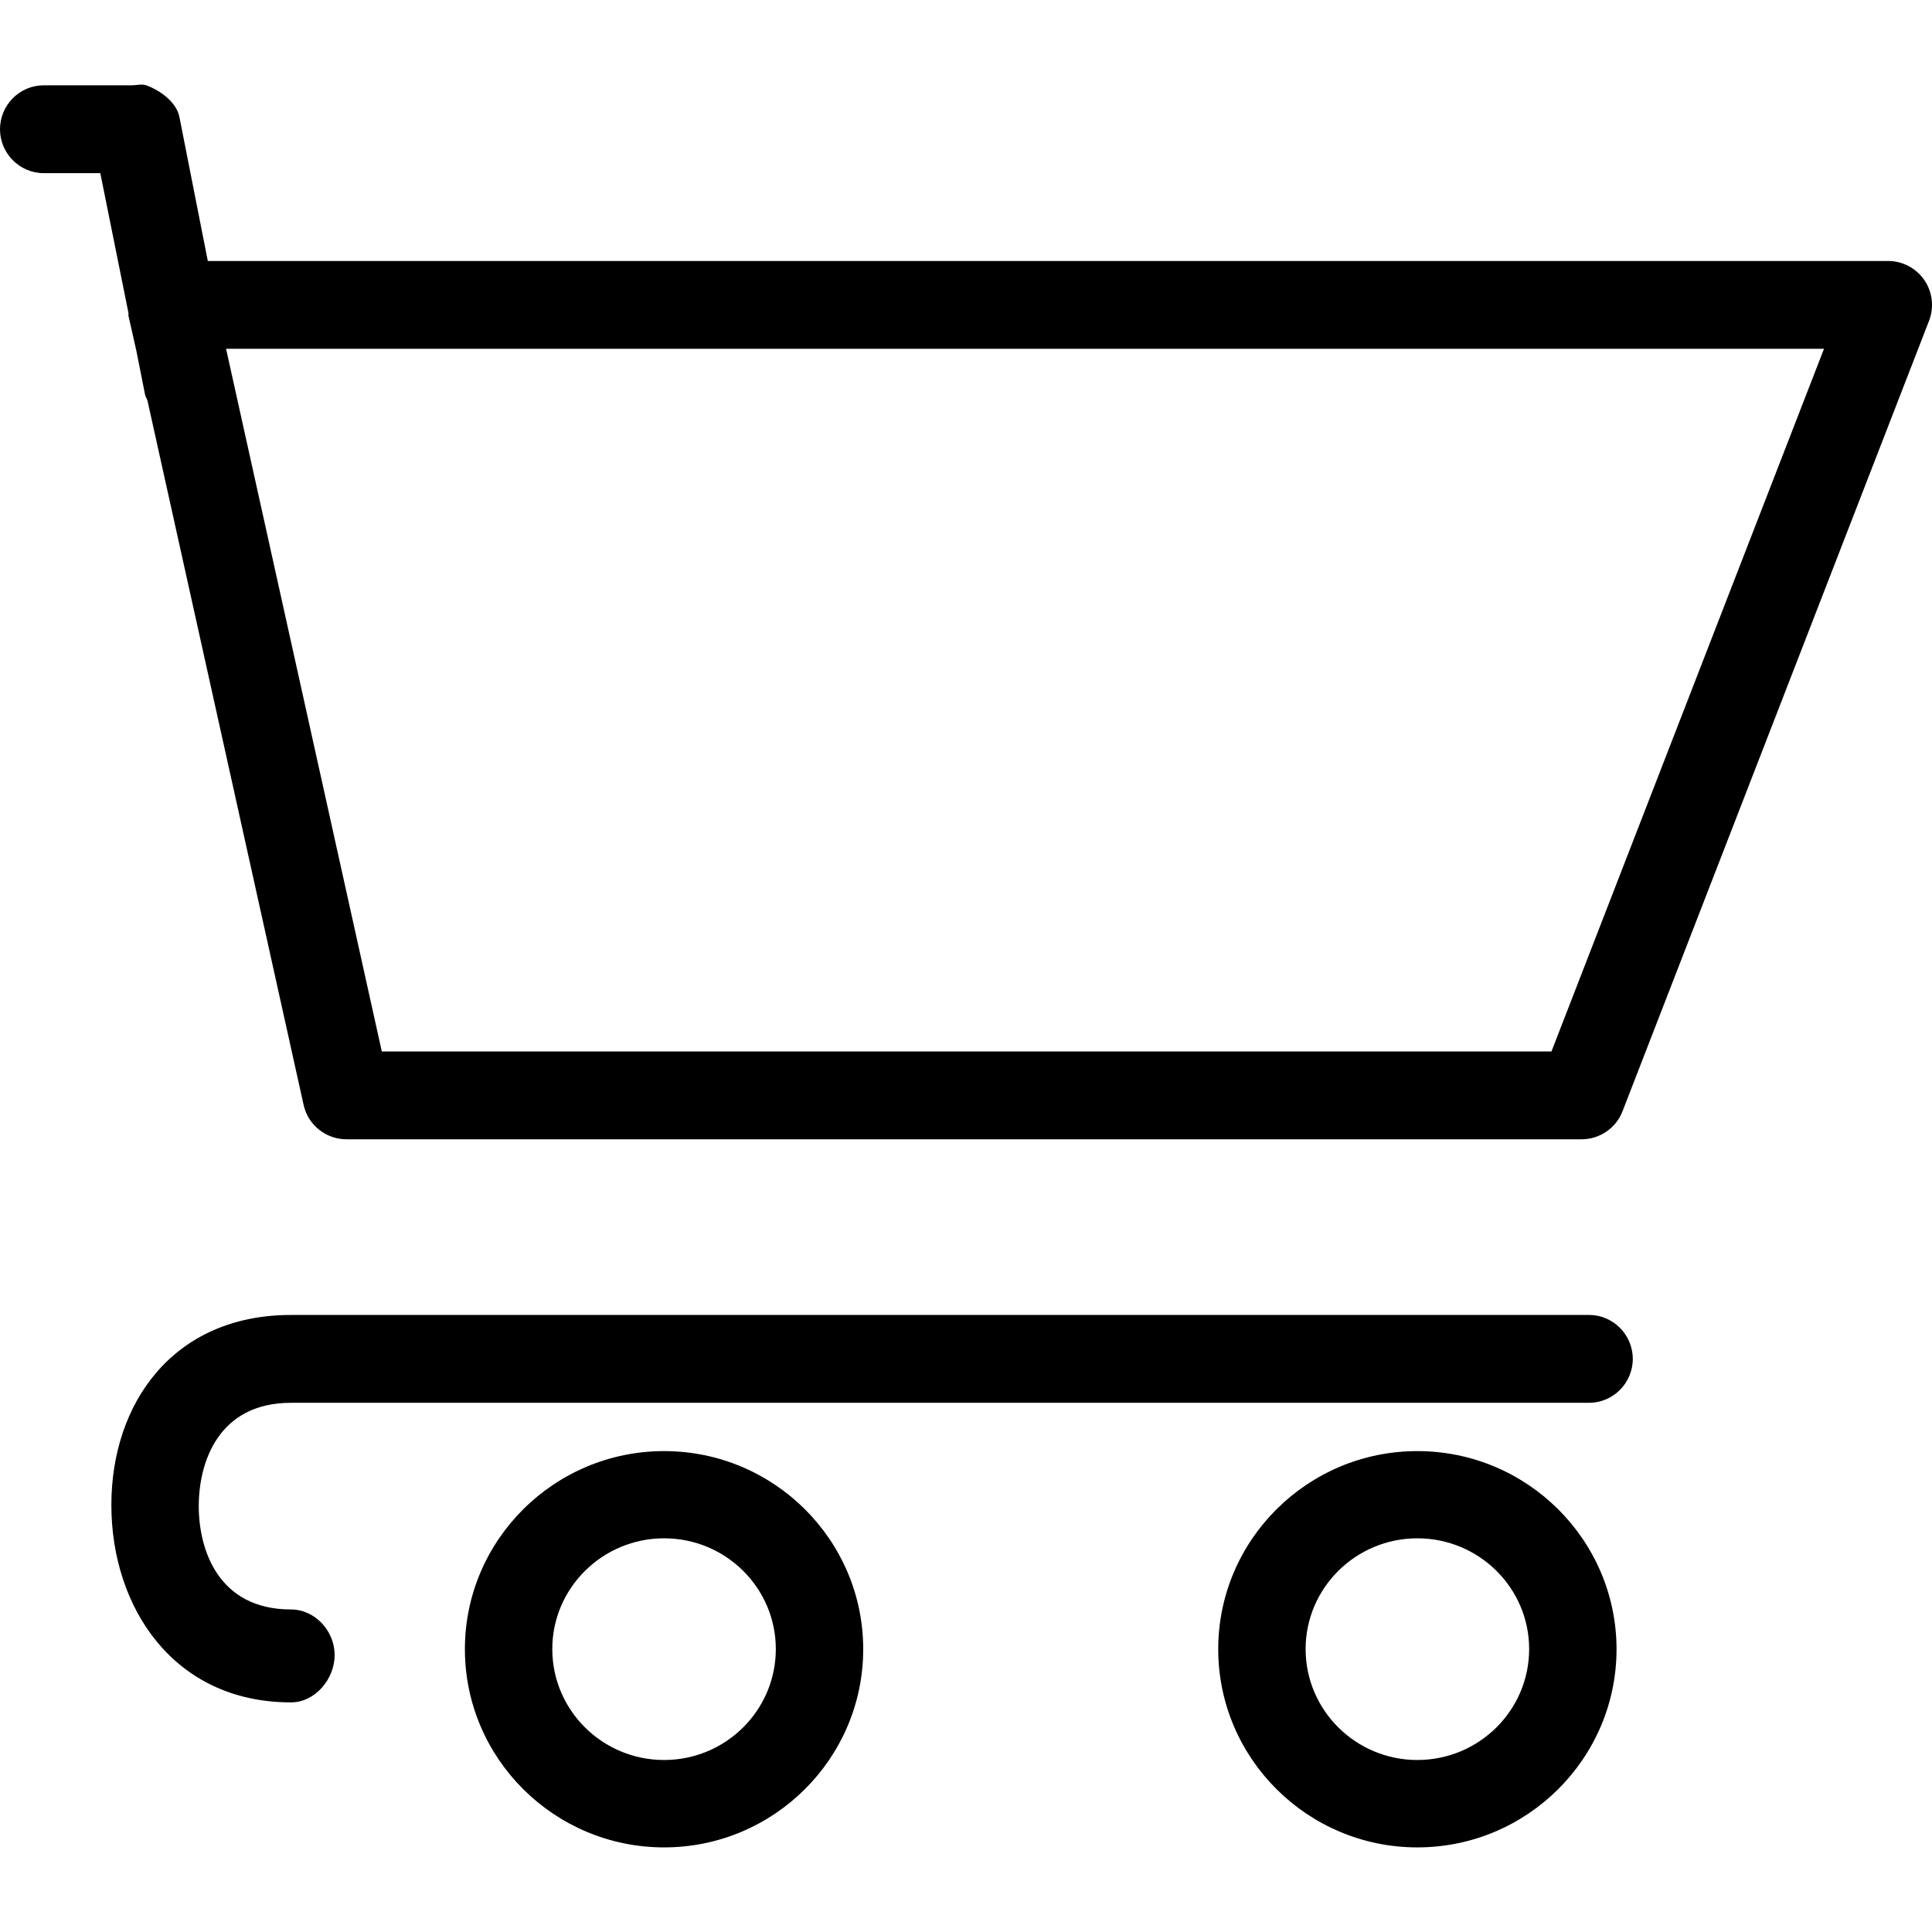<?xml version='1.0' encoding='iso-8859-1'?>
<svg version="1.1" xmlns="http://www.w3.org/2000/svg" viewBox="0 0 376.155 376.155" xmlns:xlink="http://www.w3.org/1999/xlink" enable-background="new 0 0 376.155 376.155">
  <g>
    <g>
      <g>
        <path d="m374.657,54.523c-1.59-2.309-4.224-3.711-7.045-3.711h-327.152l-5.523-28.011c-0.564-2.856-3.591-5.096-6.31-6.139-0.975-0.393-2.018-0.051-3.061-0.051h-17.067c-4.686-7.10543e-15-8.499,3.864-8.499,8.55s3.813,8.55 8.499,8.55h11.03l5.489,27.258c0.034,0.291-0.068,0.274 0,0.547l1.522,6.738 1.693,8.533c0.086,0.462 0.342,0.787 0.479,1.214l30.405,137.147c0.872,3.899 4.344,6.669 8.362,6.669h240.451c3.523,0 6.703-2.172 7.969-5.455l59.681-153.905c1.009-2.633 0.684-5.592-0.923-7.934zm-72.592,150.194h-227.729l-30.319-136.805h311.111l-53.063,136.805z"/>
        <path d="m275.952,282.525c-21.376,0-38.767,17.306-38.767,38.562 0,21.273 17.391,38.596 38.767,38.596s38.784-17.323 38.784-38.596c-0.017-21.256-17.408-38.562-38.784-38.562zm0,60.142c-11.988,0-21.752-9.679-21.752-21.598 0-11.885 9.764-21.564 21.752-21.564 12.005,0 21.769,9.662 21.769,21.564 0,11.92-9.764,21.598-21.769,21.598z"/>
        <path d="m129.298,282.525c-21.376,0-38.784,17.306-38.784,38.562 0,21.273 17.391,38.596 38.784,38.596 21.376,0 38.767-17.323 38.767-38.596 0-21.256-17.392-38.562-38.767-38.562zm0,60.142c-12.005,0-21.769-9.679-21.769-21.598 0-11.885 9.764-21.564 21.769-21.564s21.752,9.662 21.752,21.564c-0.001,11.92-9.748,21.598-21.752,21.598z"/>
        <path d="m309.401,256.019h-252.747c-22.949,0-34.971,17.203-34.971,37.006s12.022,38.425 34.971,38.425c4.686,0 8.499-4.532 8.499-9.217 0-4.686-3.813-8.875-8.499-8.875-14.176,0-17.956-11.645-17.956-20.127s3.779-20.11 17.956-20.11h252.747c4.686,0 8.499-3.865 8.499-8.55-5.68434e-14-4.687-3.814-8.552-8.499-8.552z"/>
      </g>
    </g>
  </g>
</svg>
